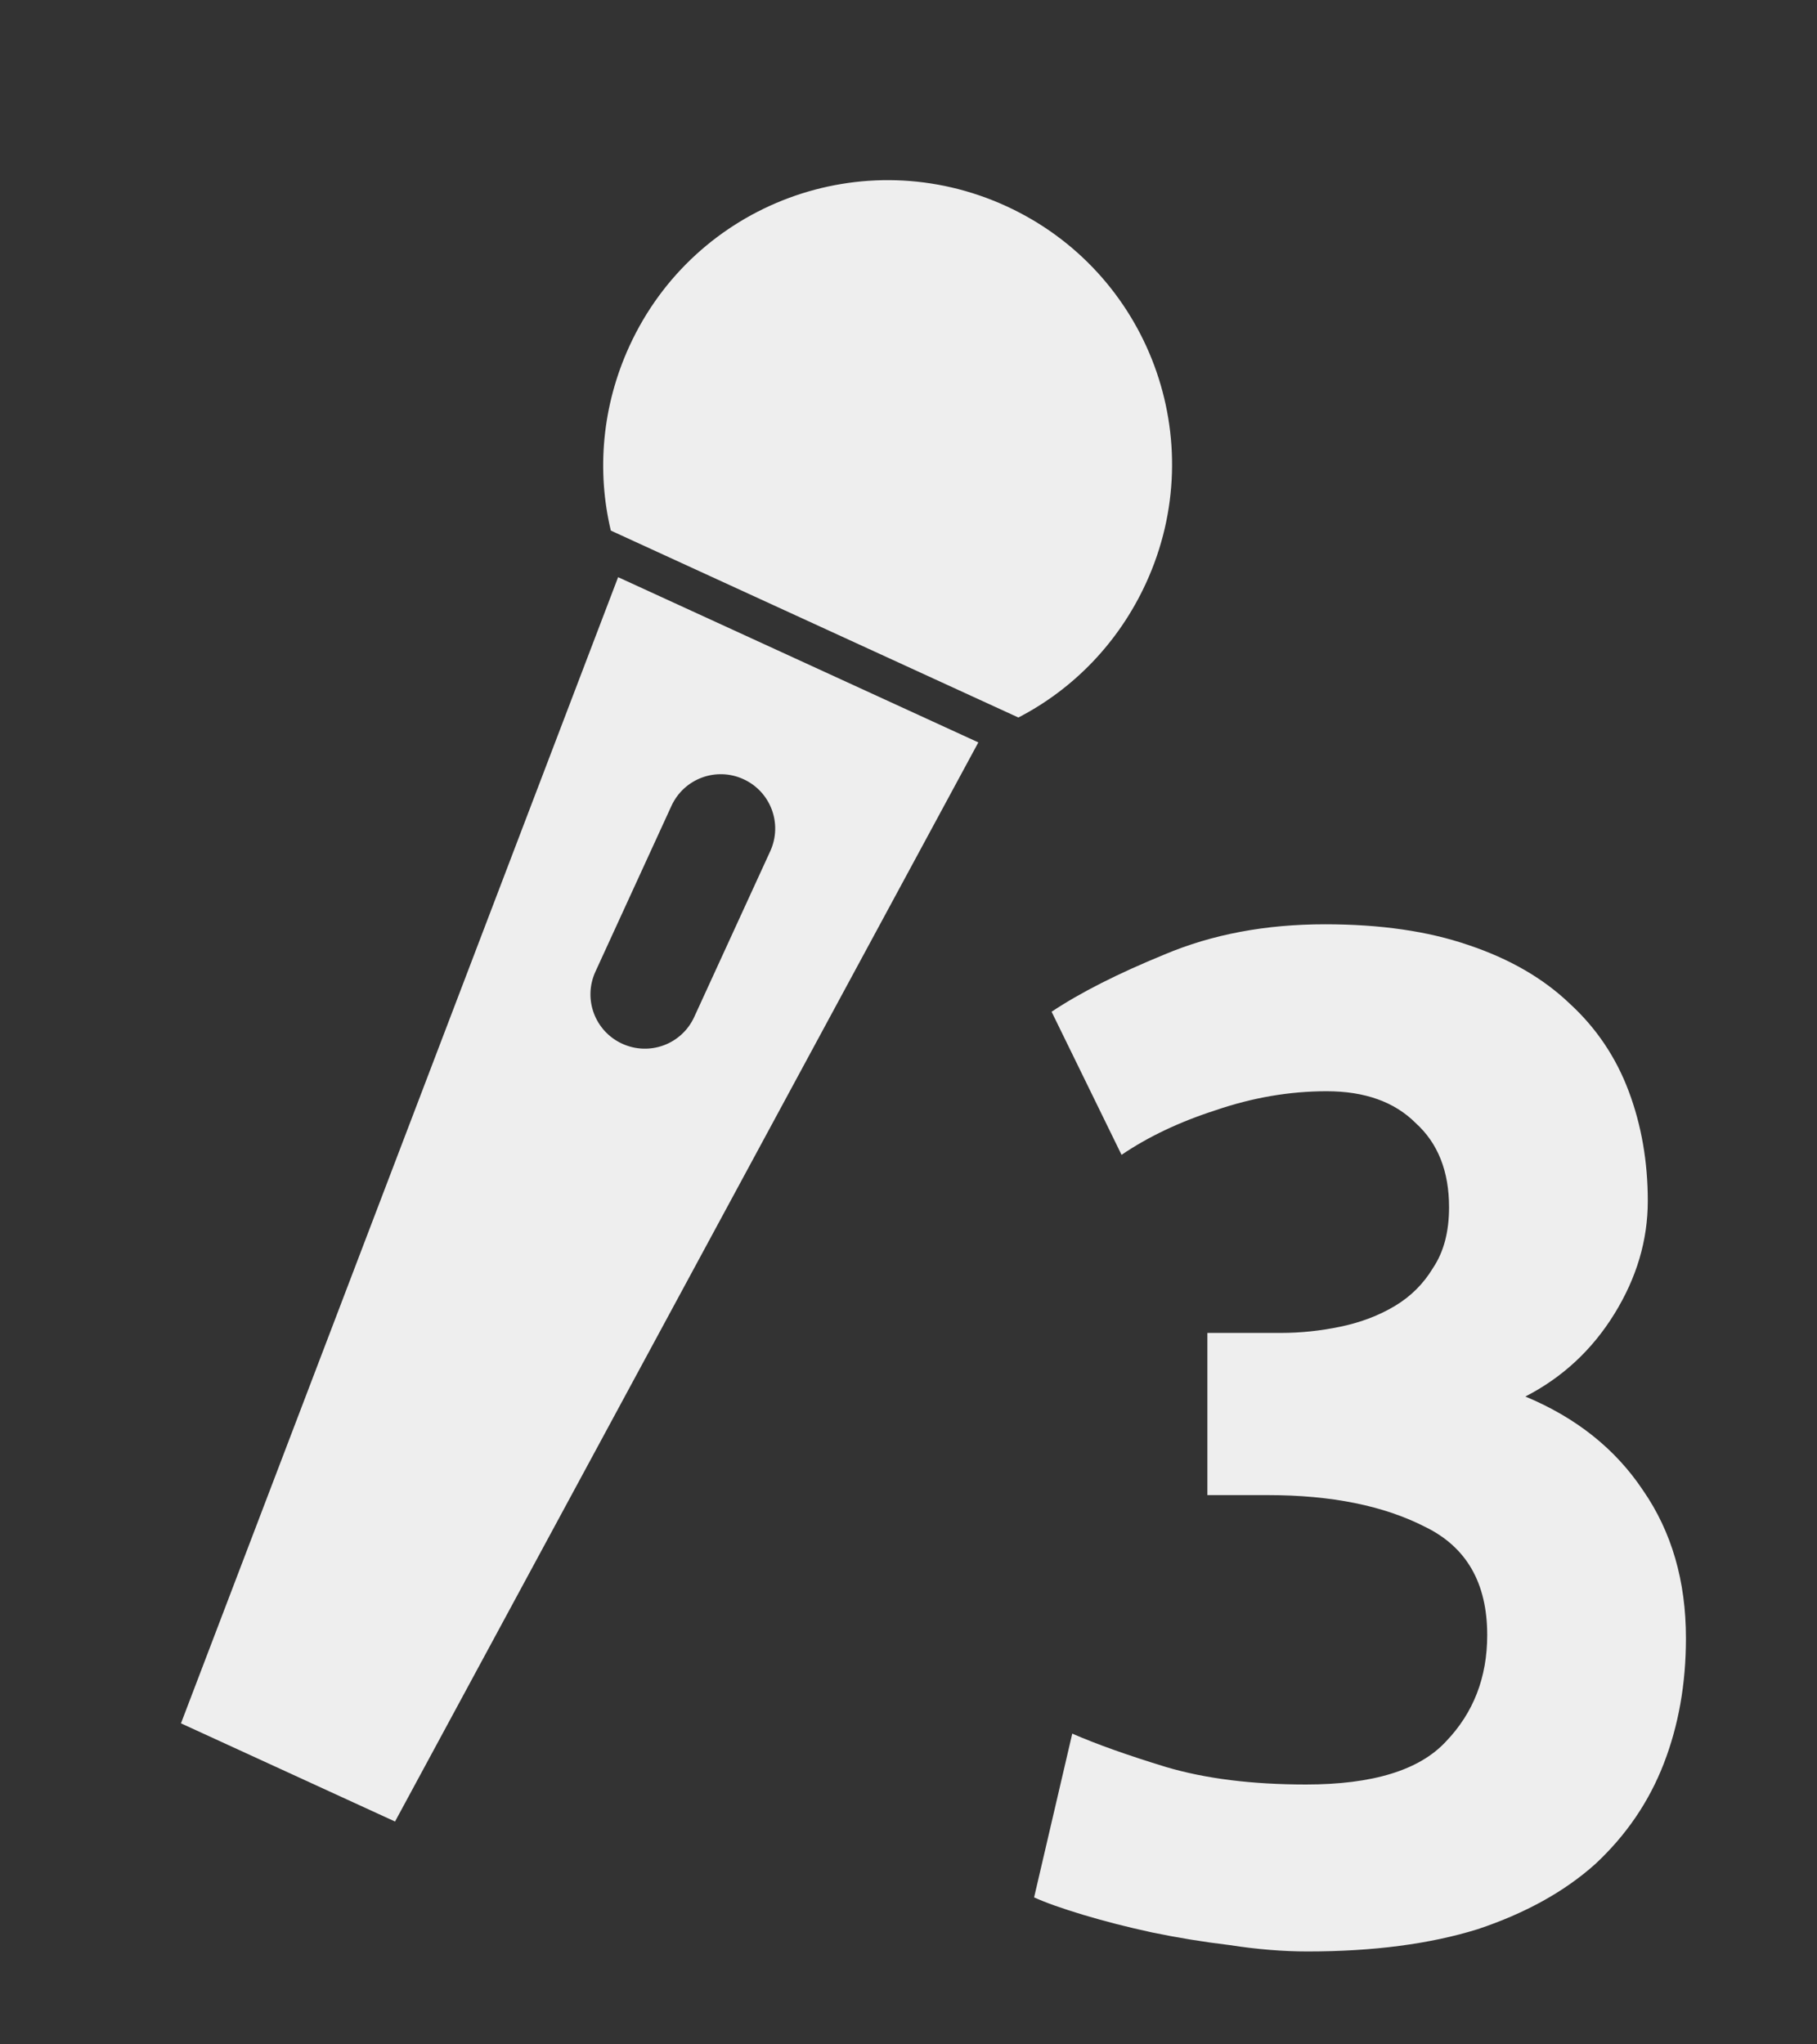 <?xml version="1.0" encoding="UTF-8" standalone="no"?>
<!-- Created with Inkscape (http://www.inkscape.org/) -->

<svg
   xmlns:dc="http://purl.org/dc/elements/1.1/"
   xmlns:cc="http://creativecommons.org/ns#"
   xmlns:rdf="http://www.w3.org/1999/02/22-rdf-syntax-ns#"
   xmlns:svg="http://www.w3.org/2000/svg"
   xmlns="http://www.w3.org/2000/svg"
   xmlns:sodipodi="http://sodipodi.sourceforge.net/DTD/sodipodi-0.dtd"
   xmlns:inkscape="http://www.inkscape.org/namespaces/inkscape"
   width="32"
   height="36"
   id="svg2"
   version="1.1"
   inkscape:version="0.48.4 r9939"
   sodipodi:docname="btn_fx_mic3_off.svg">
  <rect width="100%" height="100%" fill="#333333" stroke="none"/>
  <defs
     id="defs4" />
  <sodipodi:namedview
     id="base"
     pagecolor="#ffffff"
     bordercolor="#666666"
     borderopacity="1.0"
     inkscape:pageopacity="0.0"
     inkscape:pageshadow="2"
     inkscape:zoom="11.313708"
     inkscape:cx="9.1553639"
     inkscape:cy="15.147187"
     inkscape:document-units="px"
     inkscape:current-layer="text2988"
     showgrid="false"
     inkscape:snap-page="true"
     inkscape:snap-bbox="true"
     inkscape:snap-bbox-midpoints="true"
     inkscape:snap-bbox-edge-midpoints="true"
     inkscape:bbox-nodes="true"
     inkscape:bbox-paths="true"
     inkscape:snap-object-midpoints="true"
     inkscape:object-nodes="true"
     inkscape:snap-smooth-nodes="true"
     inkscape:object-paths="true"
     showguides="true"
     inkscape:guide-bbox="true"
     inkscape:window-width="1366"
     inkscape:window-height="747"
     inkscape:window-x="0"
     inkscape:window-y="21"
     inkscape:window-maximized="1"
     inkscape:snap-global="true" />
  <g
     transform="translate(0,-1016.362)"
     id="g3923"
     inkscape:groupmode="layer"
     inkscape:label="OFF"
     style="display:inline">
    <g
       id="g2989"
       transform="translate(-88.571,8.133)" />
    <g
       id="g3785"
       transform="matrix(0.58,0.266,-0.266,0.58,273.322,435.116)"
       style="fill:#eeeeee;fill-opacity:1">
      <path
         inkscape:connector-curvature="0"
         id="path2994"
         d="m 18,1000.152 c -4.336,0 -7.844,3.507 -7.844,7.844 0,1.824 0.613,3.511 1.656,4.844 l 12.375,0 c 1.043,-1.333 1.656,-3.02 1.656,-4.844 0,-4.337 -3.507,-7.844 -7.844,-7.844 z"
         style="fill:#eeeeee;fill-opacity:1;fill-rule:nonzero;stroke:none" />
      <path
         inkscape:connector-curvature="0"
         id="path3024"
         d="m 12.531,1013.925 2.219,33.781 6.5,0 2.219,-33.781 -10.938,0 z M 18,1017.55 c 0.83,0 1.5,0.669 1.5,1.5 l 0,5.031 c 0,0.831 -0.67,1.5 -1.5,1.5 -0.83,0 -1.5,-0.669 -1.5,-1.5 l 0,-5.031 c 0,-0.831 0.67,-1.5 1.5,-1.5 z"
         style="fill:#eeeeee;fill-opacity:1;fill-rule:nonzero;stroke:none;display:inline" />
    </g>
    <g
       style="font-size:28px;font-style:normal;font-weight:normal;line-height:125%;letter-spacing:0px;word-spacing:0px;fill:#888888;fill-opacity:1;stroke:none;font-family:Times New Roman;-inkscape-font-specification:Times New Roman"
       id="text2988">
      <path
         d="m 23.028,1050.726 c -0.429,0 -0.887,-0.037 -1.372,-0.112 -0.467,-0.056 -0.924,-0.131 -1.372,-0.224 -0.429,-0.093 -0.831,-0.196 -1.204,-0.308 -0.373,-0.112 -0.663,-0.215 -0.868,-0.308 l 0.672,-2.884 c 0.429,0.187 0.98,0.383 1.652,0.588 0.691,0.205 1.512,0.308 2.464,0.308 1.176,0 1.997,-0.252 2.464,-0.756 0.485,-0.504 0.728,-1.129 0.728,-1.876 -9e-6,-0.915 -0.364,-1.549 -1.092,-1.904 -0.728,-0.373 -1.652,-0.56 -2.772,-0.56 l -1.064,0 0,-2.856 1.288,0 c 0.355,0 0.709,-0.037 1.064,-0.112 0.355,-0.075 0.672,-0.196 0.952,-0.364 0.28,-0.168 0.504,-0.392 0.672,-0.672 0.187,-0.28 0.28,-0.635 0.28,-1.064 -8e-6,-0.635 -0.196,-1.129 -0.588,-1.484 -0.373,-0.373 -0.896,-0.56 -1.568,-0.56 -0.653,0 -1.307,0.112 -1.96,0.336 -0.635,0.205 -1.185,0.467 -1.652,0.784 l -1.232,-2.52 c 0.504,-0.336 1.167,-0.672 1.988,-1.008 0.84,-0.355 1.783,-0.532 2.828,-0.532 0.971,0 1.811,0.121 2.52,0.364 0.728,0.243 1.325,0.588 1.792,1.036 0.467,0.429 0.812,0.943 1.036,1.54 0.224,0.597 0.336,1.241 0.336,1.932 -1.2e-5,0.691 -0.196,1.353 -0.588,1.988 -0.392,0.635 -0.915,1.12 -1.568,1.456 0.896,0.373 1.587,0.924 2.072,1.652 0.504,0.728 0.756,1.596 0.756,2.604 -1.3e-5,0.803 -0.131,1.54 -0.392,2.212 -0.261,0.672 -0.663,1.26 -1.204,1.764 -0.541,0.485 -1.232,0.868 -2.072,1.148 -0.84,0.261 -1.839,0.392 -2.996,0.392"
         style="font-variant:normal;font-weight:bold;font-stretch:normal;fill:#eeeeee;font-family:Ubuntu Mono;-inkscape-font-specification:Ubuntu Mono Bold;fill-opacity:1"
         id="path3761" />
    </g>
  </g>
</svg>
